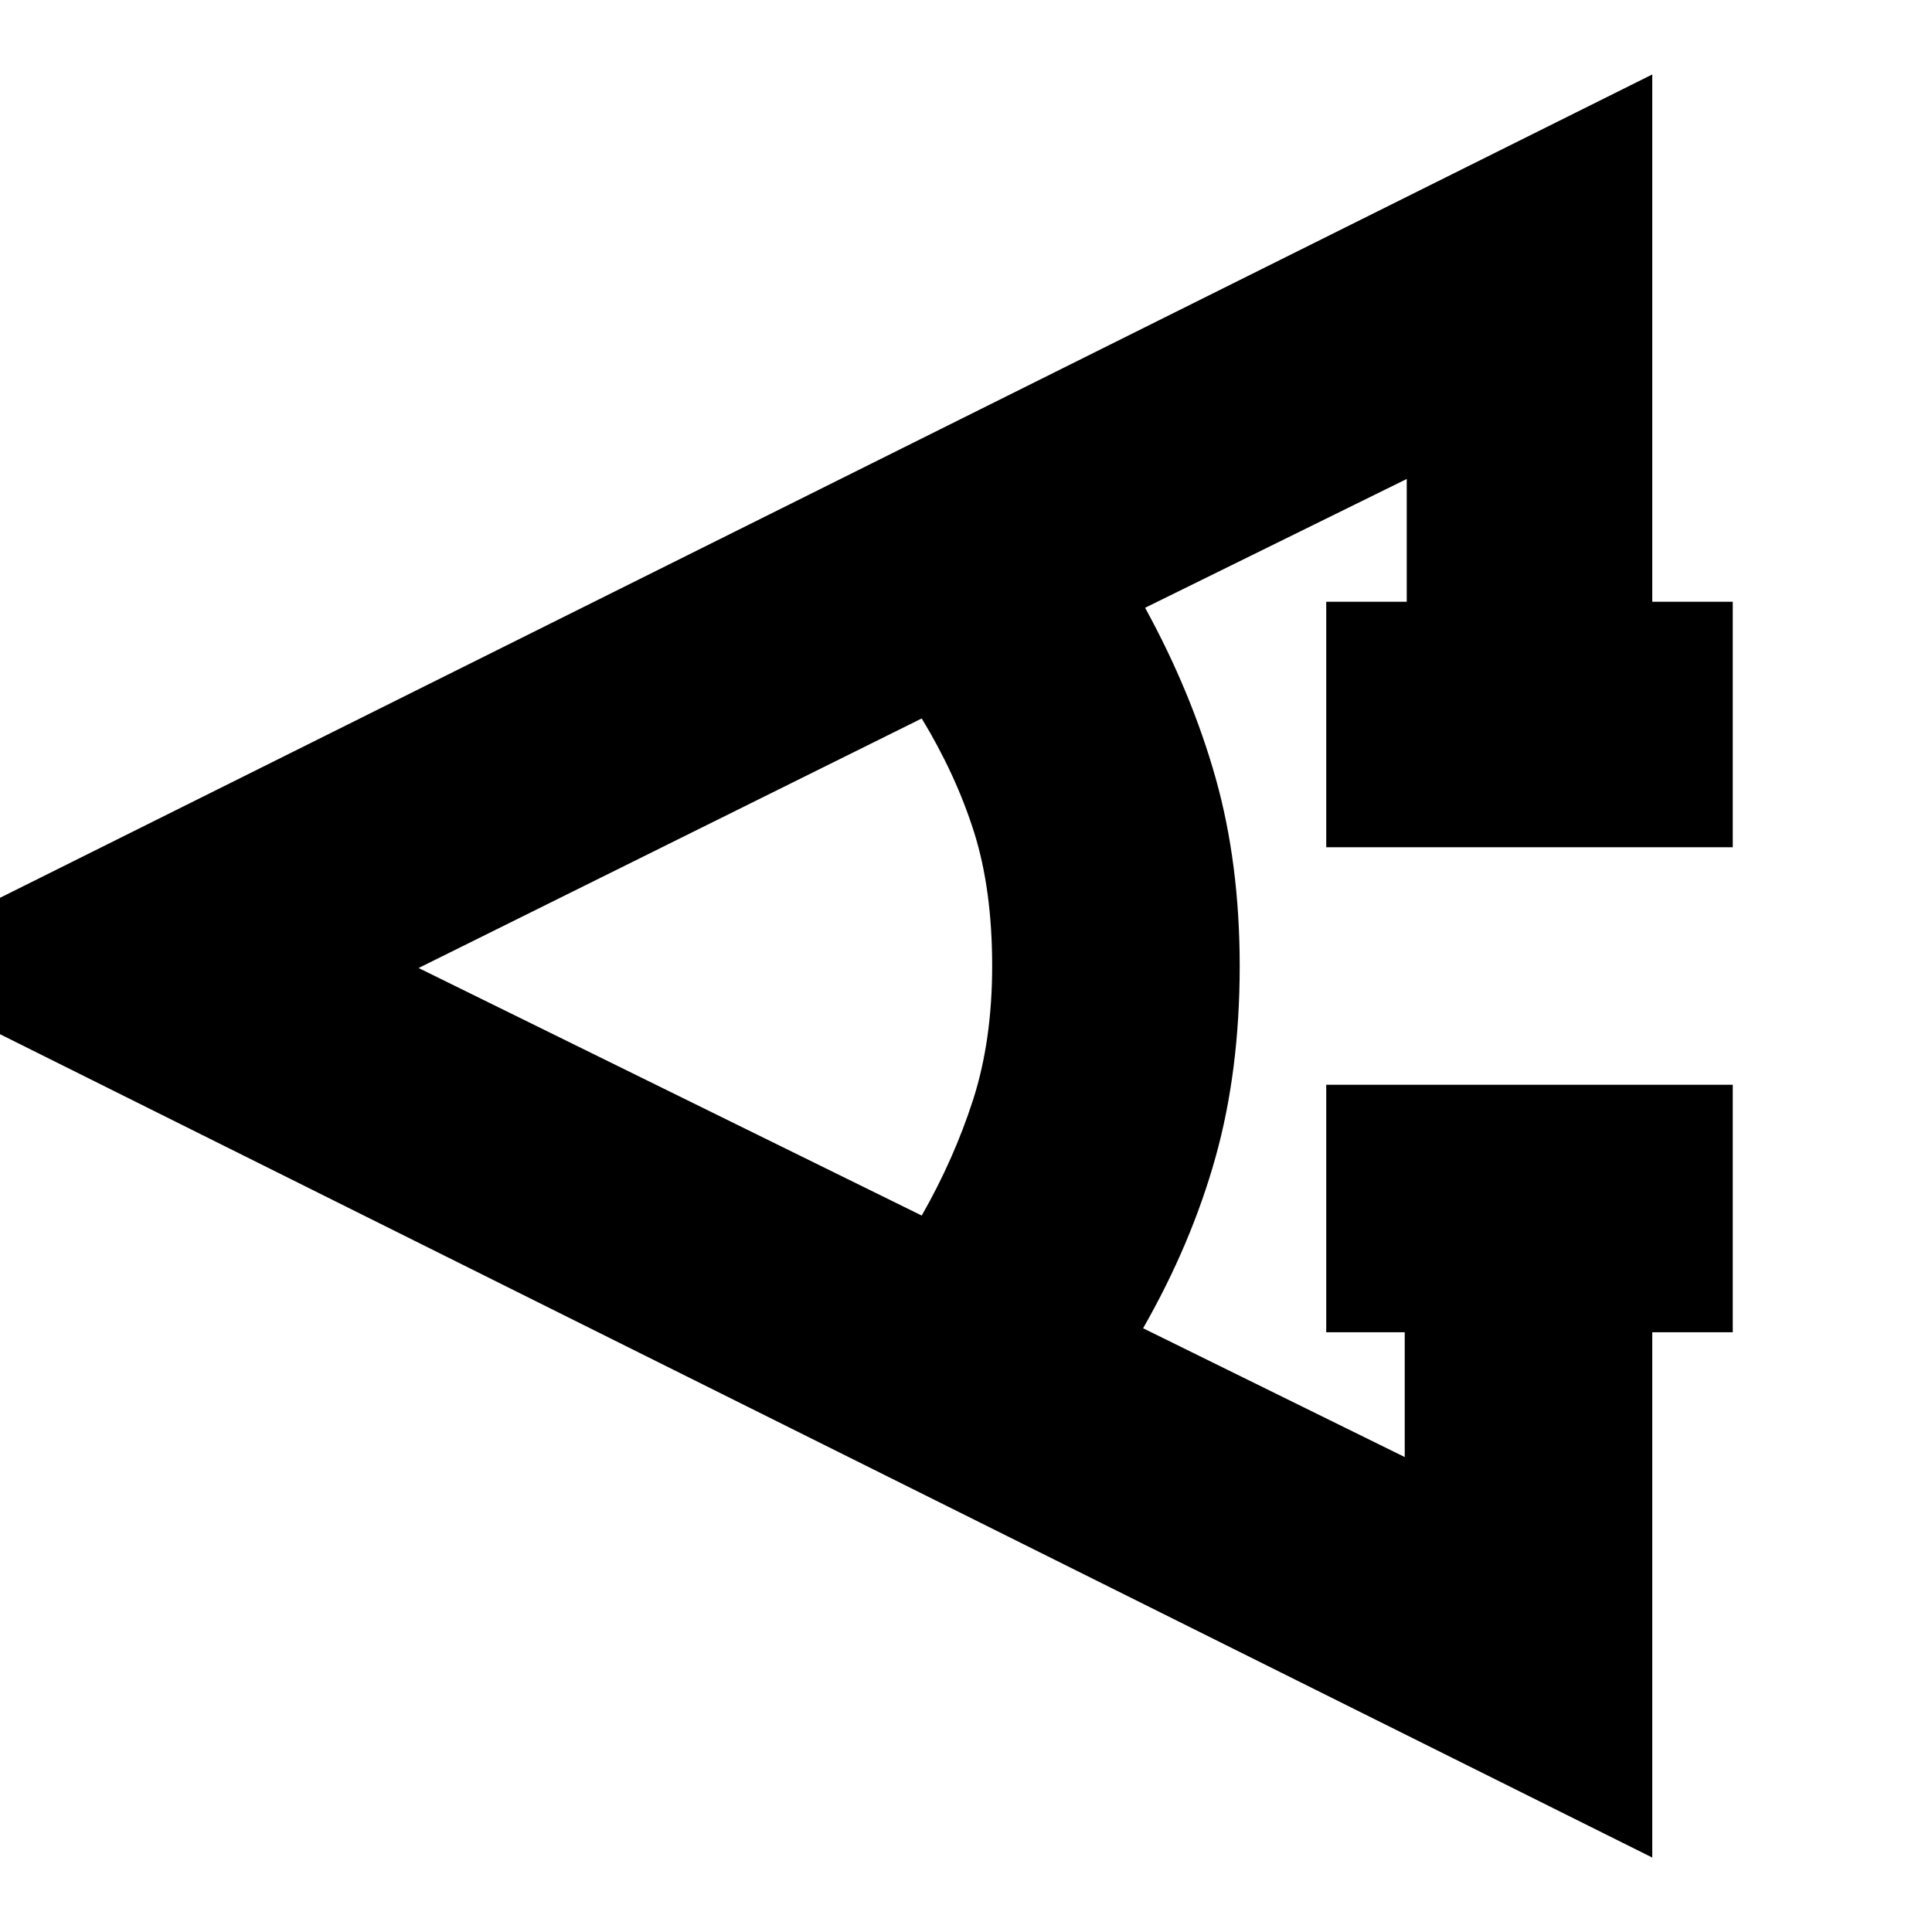 <svg xmlns="http://www.w3.org/2000/svg" height="24" width="24"><path d="M21.525 16.55h-1v6.525L-1.7 12 20.525.925v6.55h1v3.05h-5.05v-3.05h1V5.95l-3.25 1.6q.575 1.05.875 2.112.3 1.063.3 2.338 0 1.3-.3 2.375t-.9 2.125l3.25 1.6v-1.55h-.975v-3.075h5.05ZM11.45 15.1q.4-.7.638-1.438.237-.737.237-1.662 0-.95-.225-1.663-.225-.712-.65-1.412l-6.25 3.1Z"/></svg>